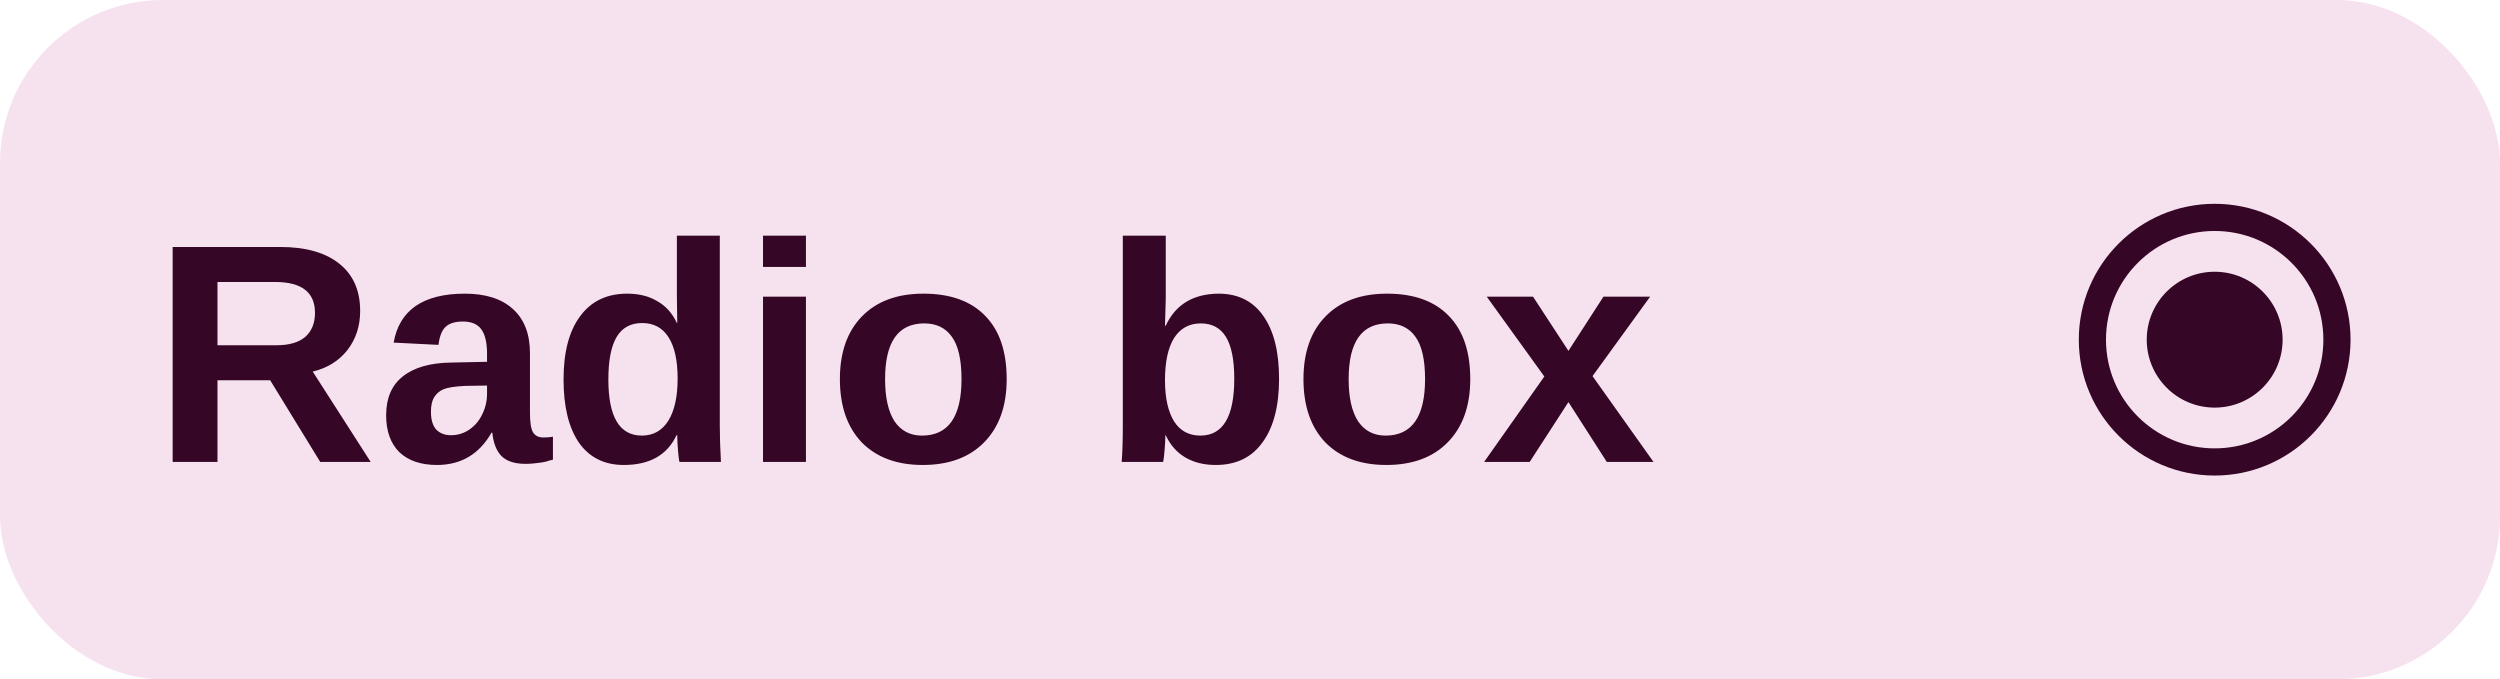 <svg width="184" height="50" viewBox="0 0 184 50" fill="none" xmlns="http://www.w3.org/2000/svg">
<rect width="184" height="50" rx="12" fill="#F6E1EF"/>
<path d="M23.571 34L19.885 27.987H16.006V34H12.708V18.177H20.606C22.49 18.177 23.94 18.584 24.956 19.396C25.991 20.209 26.508 21.373 26.508 22.888C26.508 23.996 26.194 24.957 25.566 25.77C24.938 26.564 24.088 27.091 23.017 27.349L27.284 34H23.571ZM23.183 23.026C23.183 21.512 22.204 20.754 20.245 20.754H16.006V25.41H20.356C21.28 25.41 21.982 25.206 22.462 24.8C22.943 24.375 23.183 23.784 23.183 23.026ZM32.161 34.222C30.979 34.222 30.055 33.908 29.39 33.279C28.743 32.633 28.42 31.728 28.42 30.564C28.42 29.308 28.826 28.356 29.639 27.71C30.471 27.045 31.662 26.703 33.214 26.684L35.846 26.629V26.019C35.846 25.225 35.708 24.634 35.431 24.246C35.154 23.858 34.701 23.664 34.073 23.664C33.482 23.664 33.048 23.802 32.77 24.079C32.512 24.338 32.346 24.772 32.272 25.382L28.974 25.216C29.177 24.033 29.713 23.137 30.581 22.528C31.468 21.918 32.678 21.613 34.212 21.613C35.745 21.613 36.927 21.992 37.758 22.749C38.59 23.507 39.005 24.587 39.005 25.992V30.398C39.005 31.081 39.079 31.552 39.227 31.811C39.375 32.069 39.634 32.199 40.003 32.199C40.243 32.199 40.474 32.18 40.696 32.143V33.834C40.511 33.871 40.345 33.917 40.197 33.972C40.049 34.009 39.892 34.037 39.726 34.055C39.578 34.074 39.421 34.092 39.255 34.111C39.089 34.129 38.895 34.139 38.673 34.139C37.879 34.139 37.287 33.945 36.9 33.557C36.53 33.169 36.308 32.596 36.234 31.839H36.179C35.274 33.427 33.934 34.222 32.161 34.222ZM35.846 28.375L34.212 28.402C33.473 28.439 32.946 28.523 32.632 28.652C32.336 28.781 32.105 28.984 31.939 29.261C31.791 29.52 31.718 29.871 31.718 30.314C31.718 30.887 31.847 31.321 32.105 31.617C32.383 31.894 32.743 32.032 33.186 32.032C33.685 32.032 34.138 31.894 34.544 31.617C34.95 31.34 35.264 30.97 35.486 30.508C35.726 30.028 35.846 29.52 35.846 28.984V28.375ZM50.012 34C49.975 33.889 49.938 33.612 49.901 33.169C49.864 32.707 49.846 32.328 49.846 32.032H49.791C49.107 33.492 47.814 34.222 45.911 34.222C44.489 34.222 43.389 33.677 42.614 32.587C41.856 31.478 41.477 29.927 41.477 27.931C41.477 25.918 41.884 24.366 42.697 23.276C43.51 22.168 44.664 21.613 46.16 21.613C47.029 21.613 47.768 21.798 48.377 22.168C49.005 22.518 49.486 23.054 49.818 23.775H49.846L49.818 21.779V17.346H52.977V31.34C52.977 32.097 53.005 32.984 53.06 34H50.012ZM49.874 27.848C49.874 26.537 49.652 25.53 49.209 24.828C48.765 24.126 48.119 23.775 47.269 23.775C46.419 23.775 45.791 24.116 45.385 24.8C44.978 25.483 44.775 26.527 44.775 27.931C44.775 30.684 45.597 32.06 47.241 32.06C48.072 32.06 48.719 31.7 49.181 30.98C49.643 30.241 49.874 29.197 49.874 27.848ZM56.158 19.646V17.346H59.317V19.646H56.158ZM56.158 34V21.835H59.317V34H56.158ZM74.092 27.904C74.092 29.88 73.538 31.432 72.43 32.559C71.34 33.667 69.834 34.222 67.913 34.222C66.01 34.222 64.514 33.667 63.424 32.559C62.352 31.432 61.816 29.88 61.816 27.904C61.816 25.945 62.352 24.412 63.424 23.304C64.514 22.177 66.028 21.613 67.968 21.613C69.945 21.613 71.46 22.158 72.513 23.248C73.566 24.32 74.092 25.872 74.092 27.904ZM70.767 27.904C70.767 26.463 70.527 25.419 70.047 24.772C69.585 24.126 68.91 23.802 68.024 23.802C66.102 23.802 65.142 25.169 65.142 27.904C65.142 29.252 65.373 30.287 65.835 31.007C66.315 31.709 66.989 32.06 67.857 32.06C69.797 32.06 70.767 30.675 70.767 27.904ZM94.139 27.876C94.139 29.89 93.733 31.451 92.92 32.559C92.126 33.667 90.98 34.222 89.484 34.222C88.616 34.222 87.868 34.037 87.24 33.667C86.611 33.298 86.131 32.753 85.799 32.032H85.771C85.771 32.291 85.752 32.651 85.715 33.113C85.678 33.575 85.641 33.871 85.605 34H82.556C82.612 33.298 82.639 32.374 82.639 31.229V17.346H85.799V21.974L85.743 23.969H85.799C86.519 22.417 87.812 21.632 89.678 21.613C91.119 21.613 92.218 22.158 92.976 23.248C93.751 24.338 94.139 25.881 94.139 27.876ZM90.842 27.876C90.842 26.49 90.639 25.465 90.232 24.8C89.826 24.135 89.207 23.802 88.376 23.802C87.526 23.802 86.87 24.163 86.408 24.883C85.965 25.604 85.743 26.638 85.743 27.987C85.743 29.28 85.965 30.287 86.408 31.007C86.852 31.709 87.498 32.06 88.348 32.06C90.01 32.06 90.842 30.666 90.842 27.876ZM108.211 27.904C108.211 29.88 107.656 31.432 106.548 32.559C105.458 33.667 103.952 34.222 102.031 34.222C100.128 34.222 98.632 33.667 97.542 32.559C96.47 31.432 95.935 29.88 95.935 27.904C95.935 25.945 96.47 24.412 97.542 23.304C98.632 22.177 100.147 21.613 102.086 21.613C104.063 21.613 105.578 22.158 106.631 23.248C107.684 24.32 108.211 25.872 108.211 27.904ZM104.885 27.904C104.885 26.463 104.645 25.419 104.165 24.772C103.703 24.126 103.029 23.802 102.142 23.802C100.221 23.802 99.26 25.169 99.26 27.904C99.26 29.252 99.491 30.287 99.953 31.007C100.433 31.709 101.107 32.06 101.976 32.06C103.915 32.06 104.885 30.675 104.885 27.904ZM118.263 34L115.437 29.594L112.583 34H109.23L113.663 27.71L109.424 21.835H112.832L115.437 25.825L118.014 21.835H121.45L117.21 27.682L121.7 34H118.263Z" fill="#350625"/>
<path d="M163 20C160.24 20 158 22.24 158 25C158 27.76 160.24 30 163 30C165.76 30 168 27.76 168 25C168 22.24 165.76 20 163 20ZM163 15C157.48 15 153 19.48 153 25C153 30.52 157.48 35 163 35C168.52 35 173 30.52 173 25C173 19.48 168.52 15 163 15ZM163 33C158.58 33 155 29.42 155 25C155 20.58 158.58 17 163 17C167.42 17 171 20.58 171 25C171 29.42 167.42 33 163 33Z" fill="#350625"/>
</svg>

